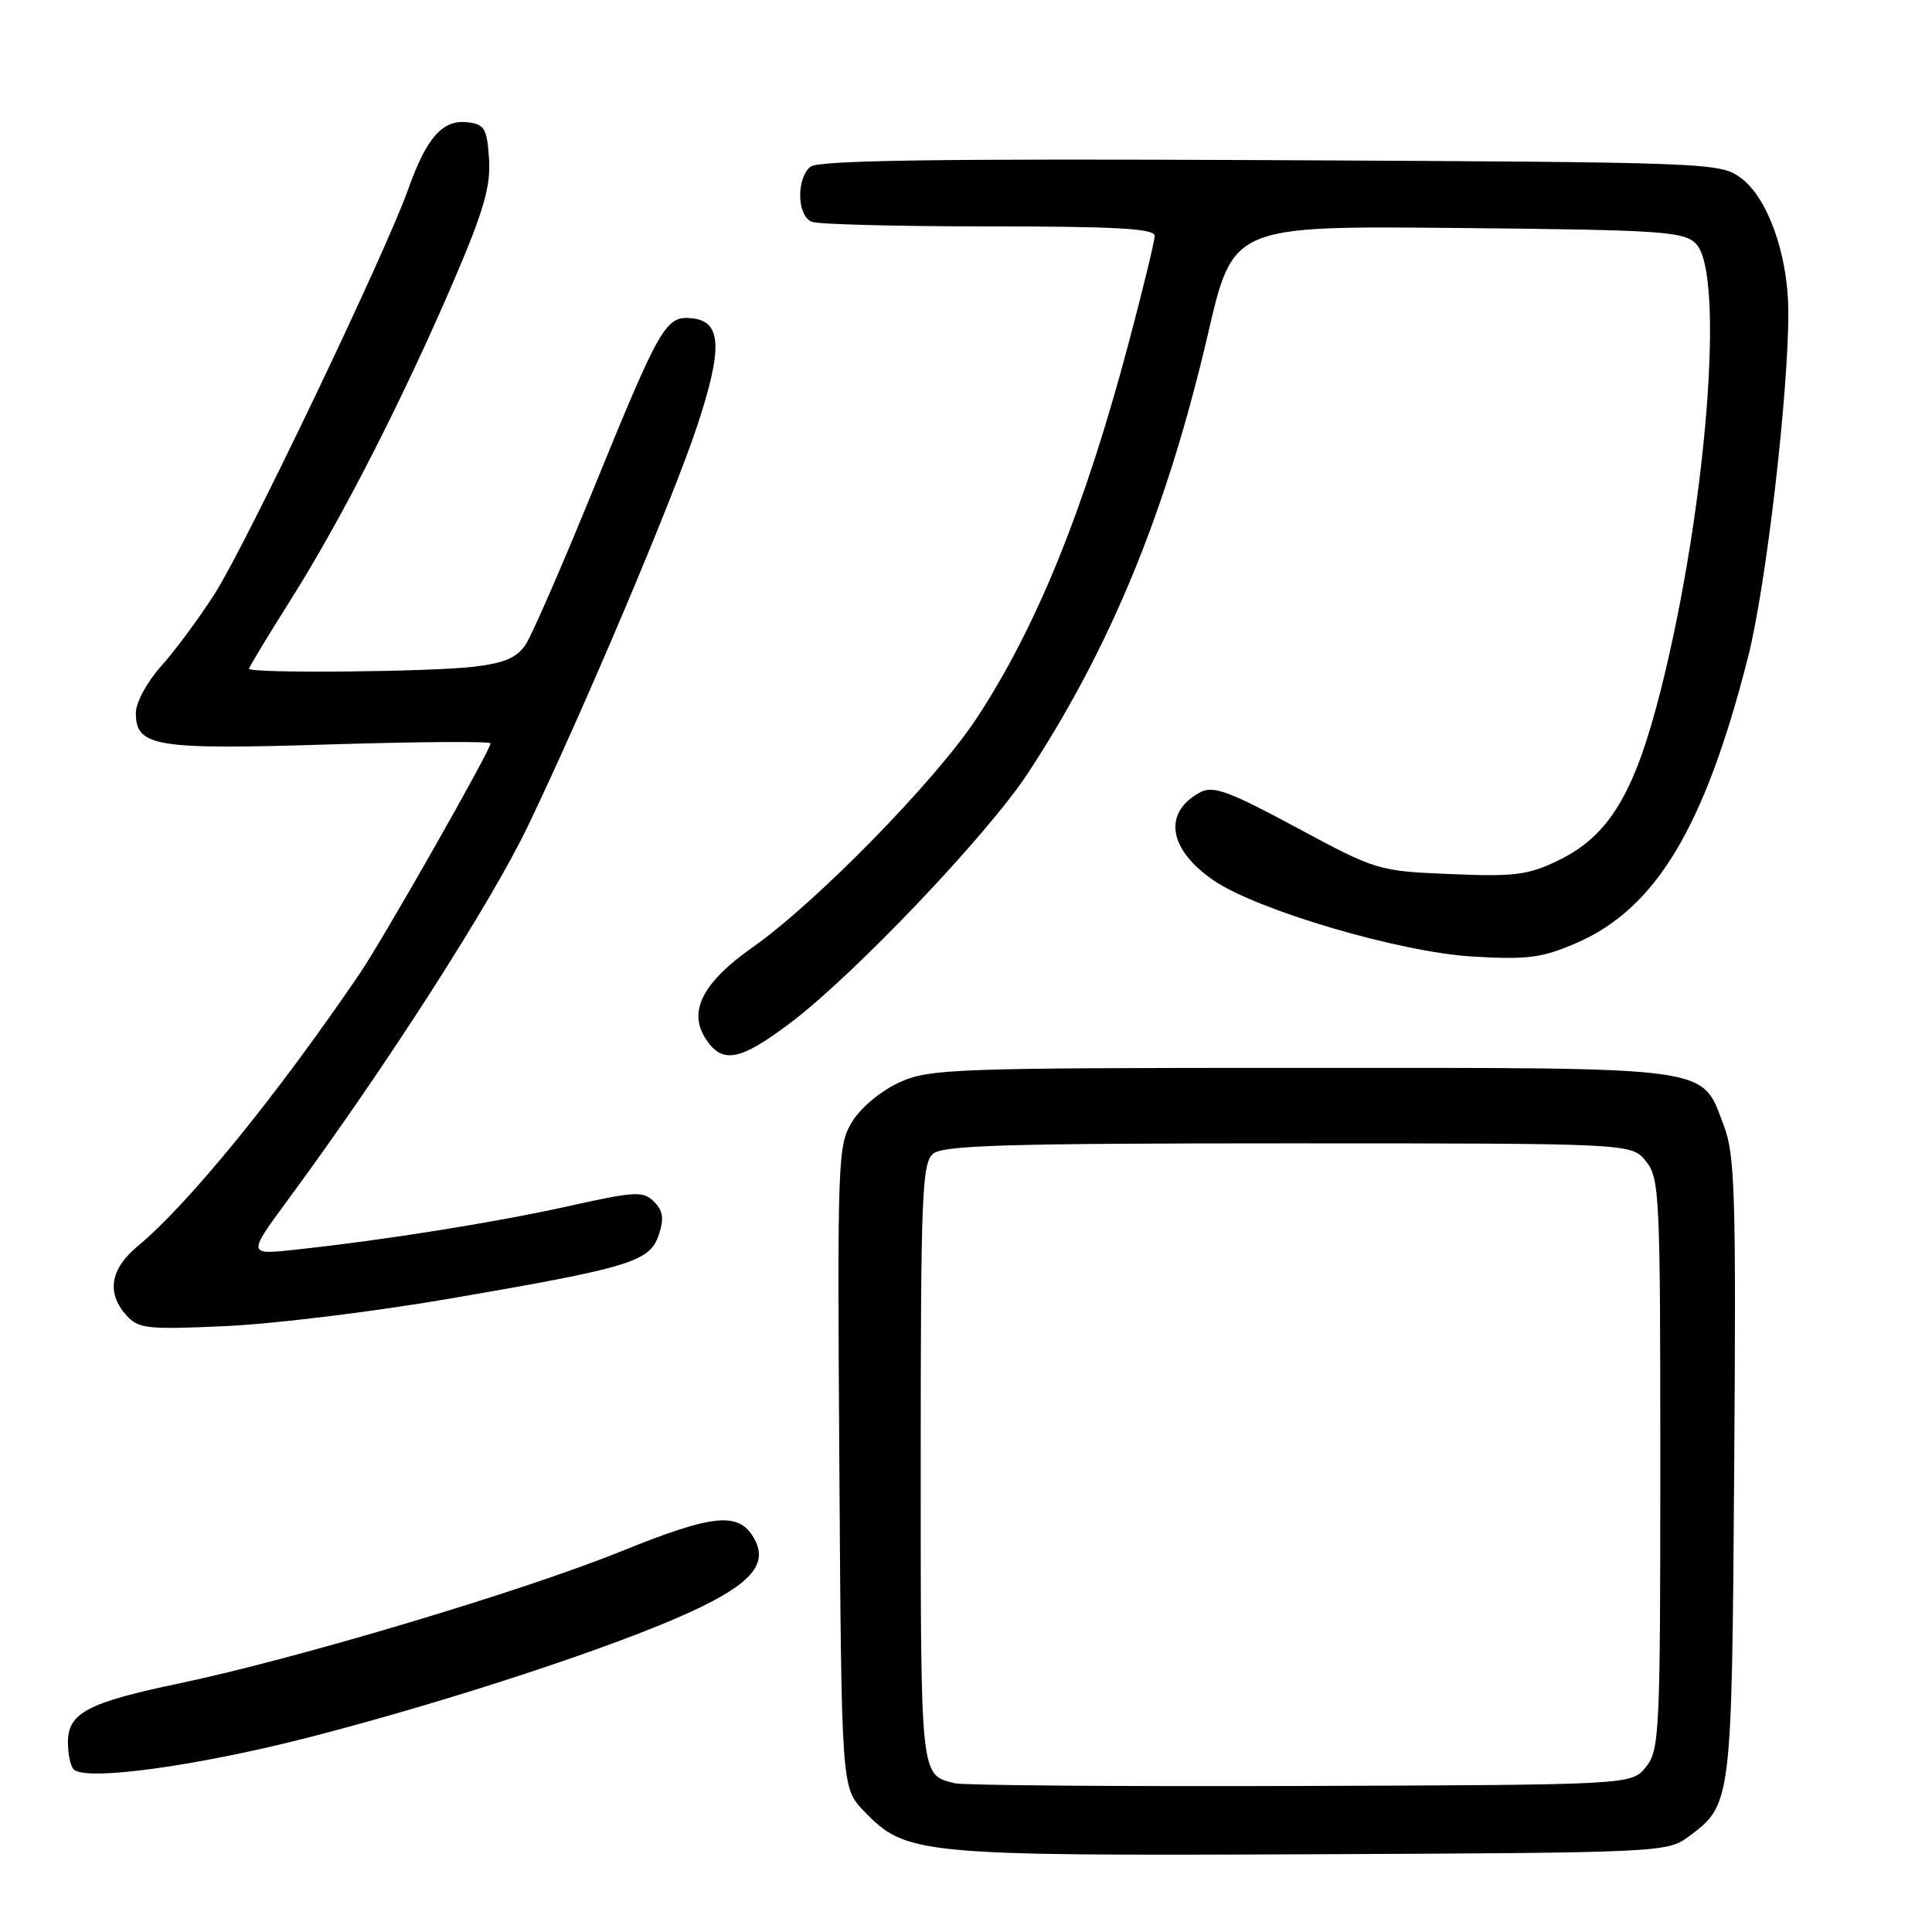 <?xml version="1.0" encoding="UTF-8" standalone="no"?>
<!DOCTYPE svg PUBLIC "-//W3C//DTD SVG 1.1//EN" "http://www.w3.org/Graphics/SVG/1.1/DTD/svg11.dtd" >
<svg xmlns="http://www.w3.org/2000/svg" xmlns:xlink="http://www.w3.org/1999/xlink" version="1.1" viewBox="0 0 256 256">
 <g >
 <path fill="currentColor"
d=" M 223.68 243.41 C 229.48 239.11 229.47 239.15 229.79 194.51 C 230.05 158.44 229.89 153.00 228.44 149.22 C 225.37 141.16 227.87 141.50 172.51 141.50 C 126.36 141.50 123.18 141.61 119.20 143.41 C 116.79 144.50 114.10 146.72 112.95 148.58 C 111.00 151.73 110.95 153.22 111.22 194.35 C 111.50 236.87 111.50 236.87 114.47 239.97 C 120.02 245.76 121.69 245.92 173.68 245.70 C 219.81 245.50 220.92 245.45 223.68 243.41 Z  M 41.00 230.19 C 59.49 225.43 81.66 218.14 91.61 213.54 C 99.43 209.93 101.76 207.29 100.01 204.01 C 97.99 200.25 94.72 200.54 82.33 205.55 C 69.24 210.85 39.29 219.80 23.70 223.07 C 11.59 225.61 9.00 226.98 9.00 230.86 C 9.00 232.40 9.34 234.02 9.75 234.44 C 11.29 236.05 26.01 234.04 41.00 230.19 Z  M 59.57 172.08 C 83.55 167.96 86.11 167.18 87.29 163.63 C 88.01 161.46 87.87 160.44 86.66 159.23 C 85.22 157.79 84.20 157.85 75.29 159.83 C 65.49 162.00 51.08 164.30 39.14 165.59 C 32.78 166.28 32.78 166.28 38.22 158.89 C 51.11 141.39 65.03 119.71 69.93 109.50 C 77.50 93.73 89.27 65.88 92.43 56.29 C 95.76 46.20 95.60 42.63 91.81 42.19 C 88.22 41.77 87.57 42.90 78.64 64.78 C 74.54 74.84 70.50 84.11 69.67 85.38 C 68.51 87.14 66.86 87.86 62.82 88.34 C 57.06 89.04 33.00 89.25 33.00 88.61 C 33.00 88.39 35.52 84.23 38.59 79.36 C 45.28 68.76 53.48 52.69 60.19 37.05 C 64.11 27.90 65.03 24.69 64.80 21.05 C 64.53 17.01 64.21 16.47 61.95 16.20 C 58.65 15.82 56.52 18.22 54.09 25.07 C 51.09 33.52 32.66 72.05 28.49 78.62 C 26.42 81.85 23.22 86.19 21.37 88.25 C 19.47 90.37 18.00 93.08 18.00 94.47 C 18.00 98.95 20.52 99.36 43.72 98.64 C 55.42 98.28 65.00 98.21 65.00 98.50 C 65.00 99.41 50.82 124.36 47.67 129.00 C 36.59 145.29 24.96 159.55 18.21 165.16 C 14.60 168.15 14.09 171.33 16.75 174.29 C 18.35 176.07 19.49 176.19 30.00 175.71 C 36.33 175.42 49.63 173.79 59.57 172.08 Z  M 104.65 135.60 C 113.12 129.23 130.82 110.64 136.17 102.50 C 147.20 85.72 154.65 67.54 160.07 44.21 C 163.38 29.92 163.38 29.92 193.16 30.21 C 220.23 30.47 223.09 30.66 224.72 32.29 C 228.60 36.20 226.14 67.37 220.04 91.52 C 216.59 105.15 213.22 110.75 206.47 114.02 C 202.47 115.95 200.67 116.18 192.20 115.82 C 182.60 115.42 182.39 115.36 171.79 109.65 C 162.87 104.85 160.74 104.07 159.06 104.97 C 154.02 107.66 154.80 112.60 160.91 116.72 C 166.76 120.66 185.51 126.17 195.02 126.74 C 202.37 127.18 204.27 126.94 208.80 124.99 C 219.40 120.43 225.88 109.66 231.63 87.05 C 234.03 77.61 237.04 51.66 236.96 41.09 C 236.90 33.67 234.22 26.19 230.68 23.58 C 227.90 21.54 226.84 21.50 168.32 21.22 C 124.46 21.01 108.41 21.24 107.39 22.09 C 105.48 23.67 105.61 28.64 107.58 29.39 C 108.45 29.73 119.03 30.00 131.08 30.00 C 147.95 30.00 153.00 30.29 153.00 31.25 C 153.00 31.94 151.44 38.35 149.54 45.50 C 143.69 67.51 137.30 83.24 129.31 95.32 C 123.85 103.55 108.13 119.61 99.75 125.50 C 93.10 130.18 91.13 134.02 93.52 137.67 C 95.71 141.01 98.03 140.58 104.65 135.60 Z  M 126.50 236.29 C 121.93 235.13 122.00 235.82 122.00 194.00 C 122.00 158.24 122.17 154.11 123.65 152.87 C 125.00 151.75 133.70 151.50 170.74 151.50 C 216.18 151.50 216.18 151.50 218.09 153.86 C 219.90 156.09 220.00 158.29 220.00 194.00 C 220.00 229.70 219.89 231.91 218.09 234.14 C 216.18 236.50 216.18 236.50 172.34 236.65 C 148.23 236.73 127.60 236.57 126.50 236.29 Z "/>
</g>
</svg>